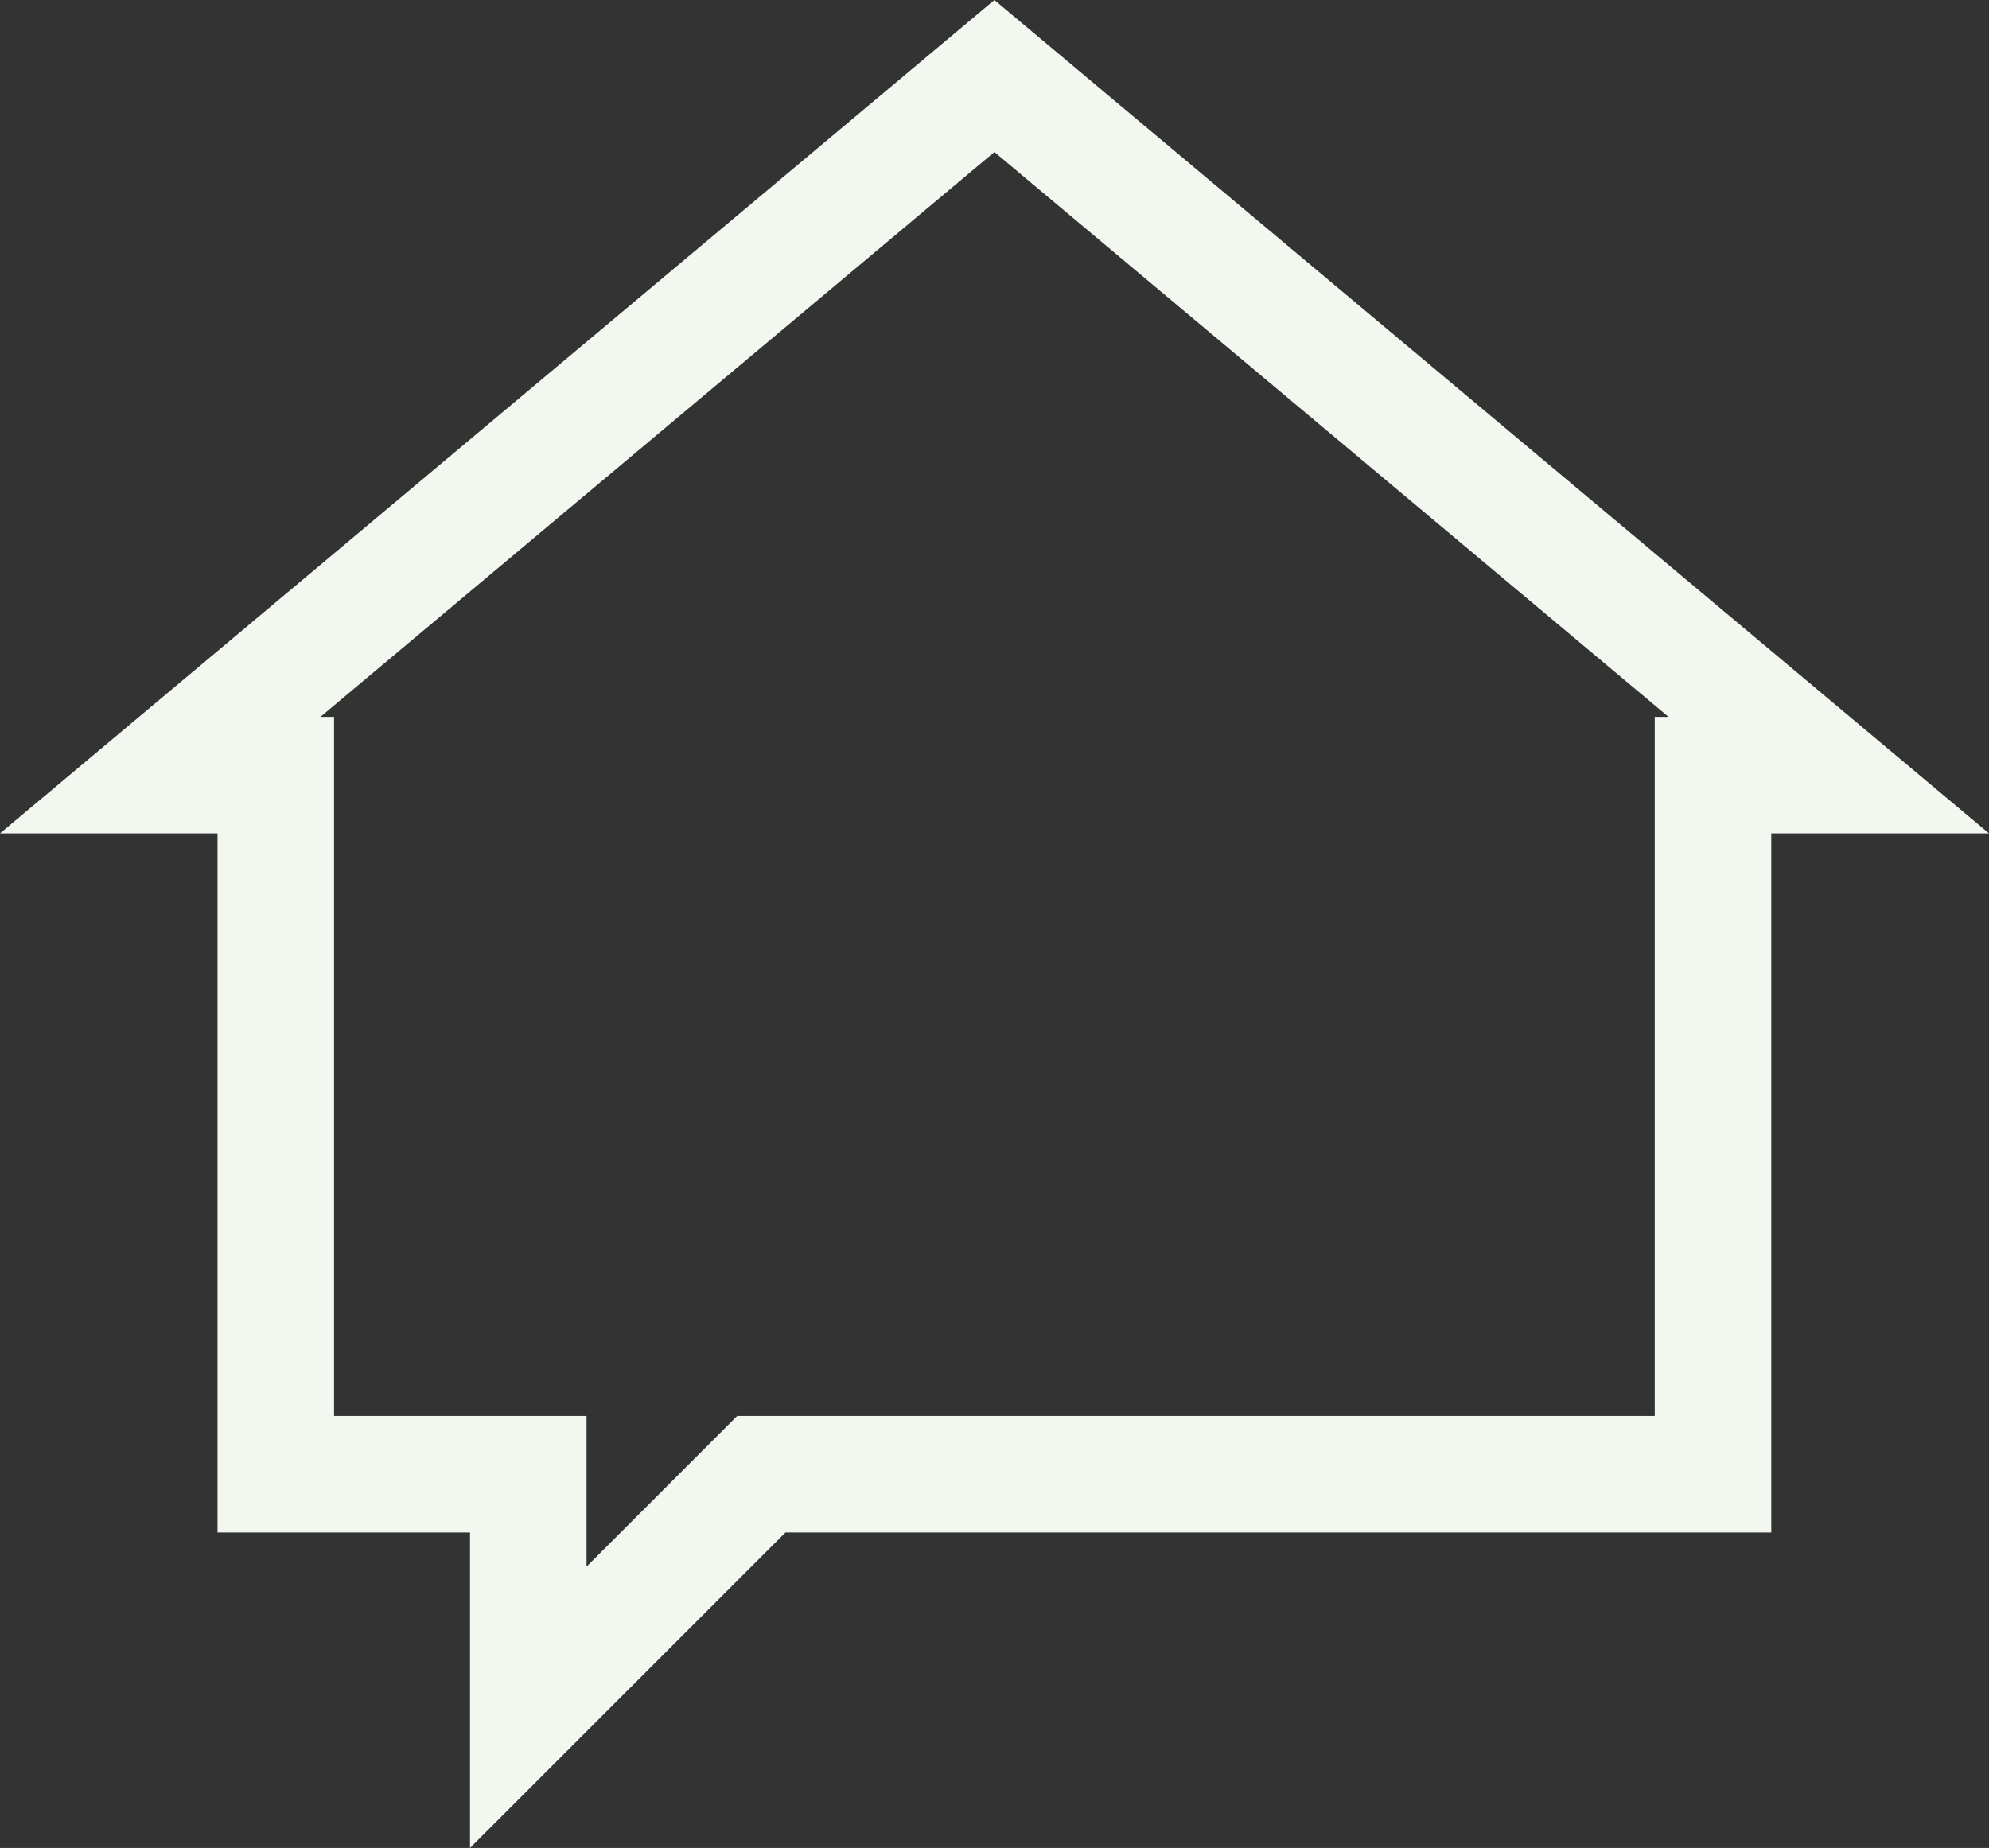 <svg xmlns="http://www.w3.org/2000/svg" width="512.05" height="475.784" viewBox="0 0 512.05 475.784">
  <rect x="0" y="0" width="512.05" height="475.784" fill="#333333" stroke="none"/>
  <g id="Group_2" data-name="Group 2" transform="translate(-220 -142)">
    <g id="book">
      <g id="Chat_Room" transform="translate(220 123.867)">
        <g id="Group_1" data-name="Group 1">
          <path id="Path_1" data-name="Path 1" d="M121,493.917V412.7H56v-180H0L256,18.133,512.05,232.7H456v180H202.21ZM86,382.7h65v38.787L189.784,382.7H426v-180h3.546L256,57.276,82.493,202.7H86v180Z" fill="#f2f7f0"/>
        </g>
      </g>
    </g>
  </g>
</svg>
